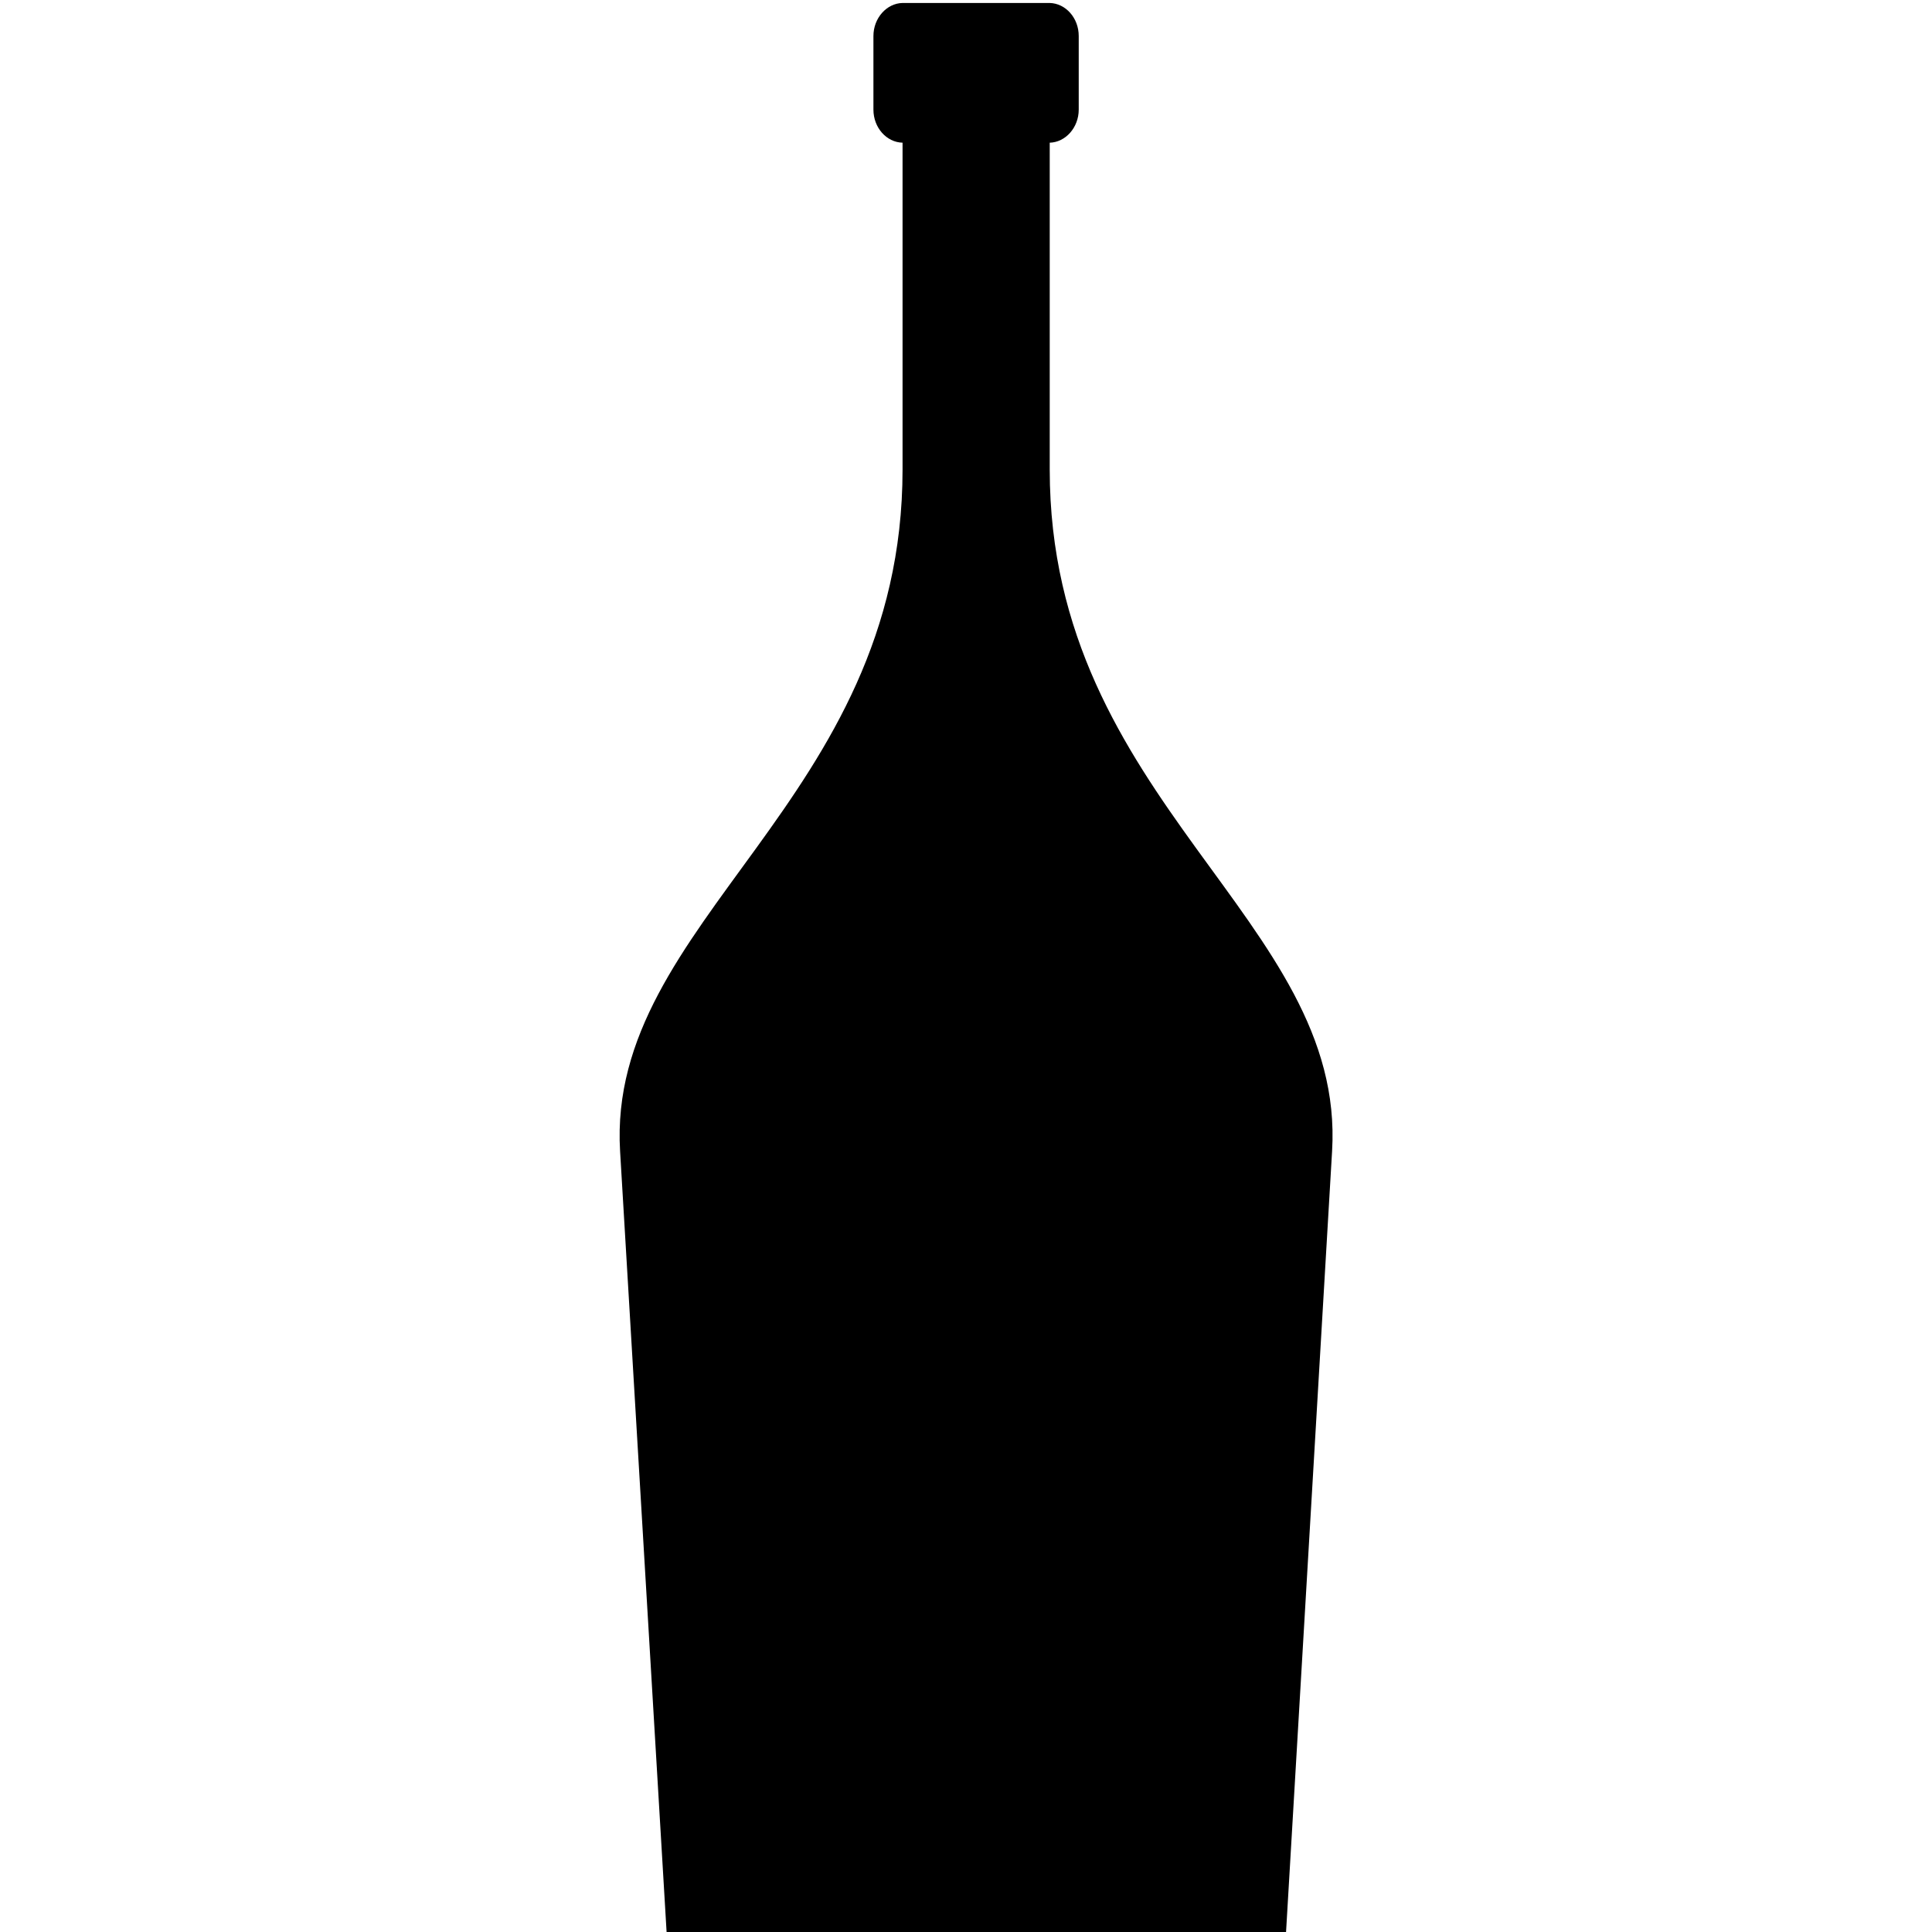 <?xml version="1.0" encoding="utf-8"?>
<!-- Generator: Adobe Illustrator 16.0.0, SVG Export Plug-In . SVG Version: 6.00 Build 0)  -->
<!DOCTYPE svg PUBLIC "-//W3C//DTD SVG 1.1//EN" "http://www.w3.org/Graphics/SVG/1.1/DTD/svg11.dtd">
<svg version="1.1" id="Layer_1" xmlns="http://www.w3.org/2000/svg" xmlns:xlink="http://www.w3.org/1999/xlink" x="0px" y="0px"
	 width="95px" height="95px" viewBox="0 0 95 95" enable-background="new 0 0 95 95" xml:space="preserve">
<path d="M51.617,7.016v16.072c0,16.332,14.568,22.147,13.884,33.522l-2.275,38.584c-10.158,0-20.289,0-30.437,0L30.491,56.61
	C29.811,45.24,44.38,39.42,44.38,23.088V7.016c-0.787-0.018-1.432-0.738-1.432-1.625V1.771c0-0.884,0.651-1.608,1.432-1.625h0.026
	h7.181h0.024c0.787,0.017,1.432,0.735,1.432,1.625v3.621c0,0.88-0.649,1.606-1.432,1.625H51.617z"/>
</svg>
